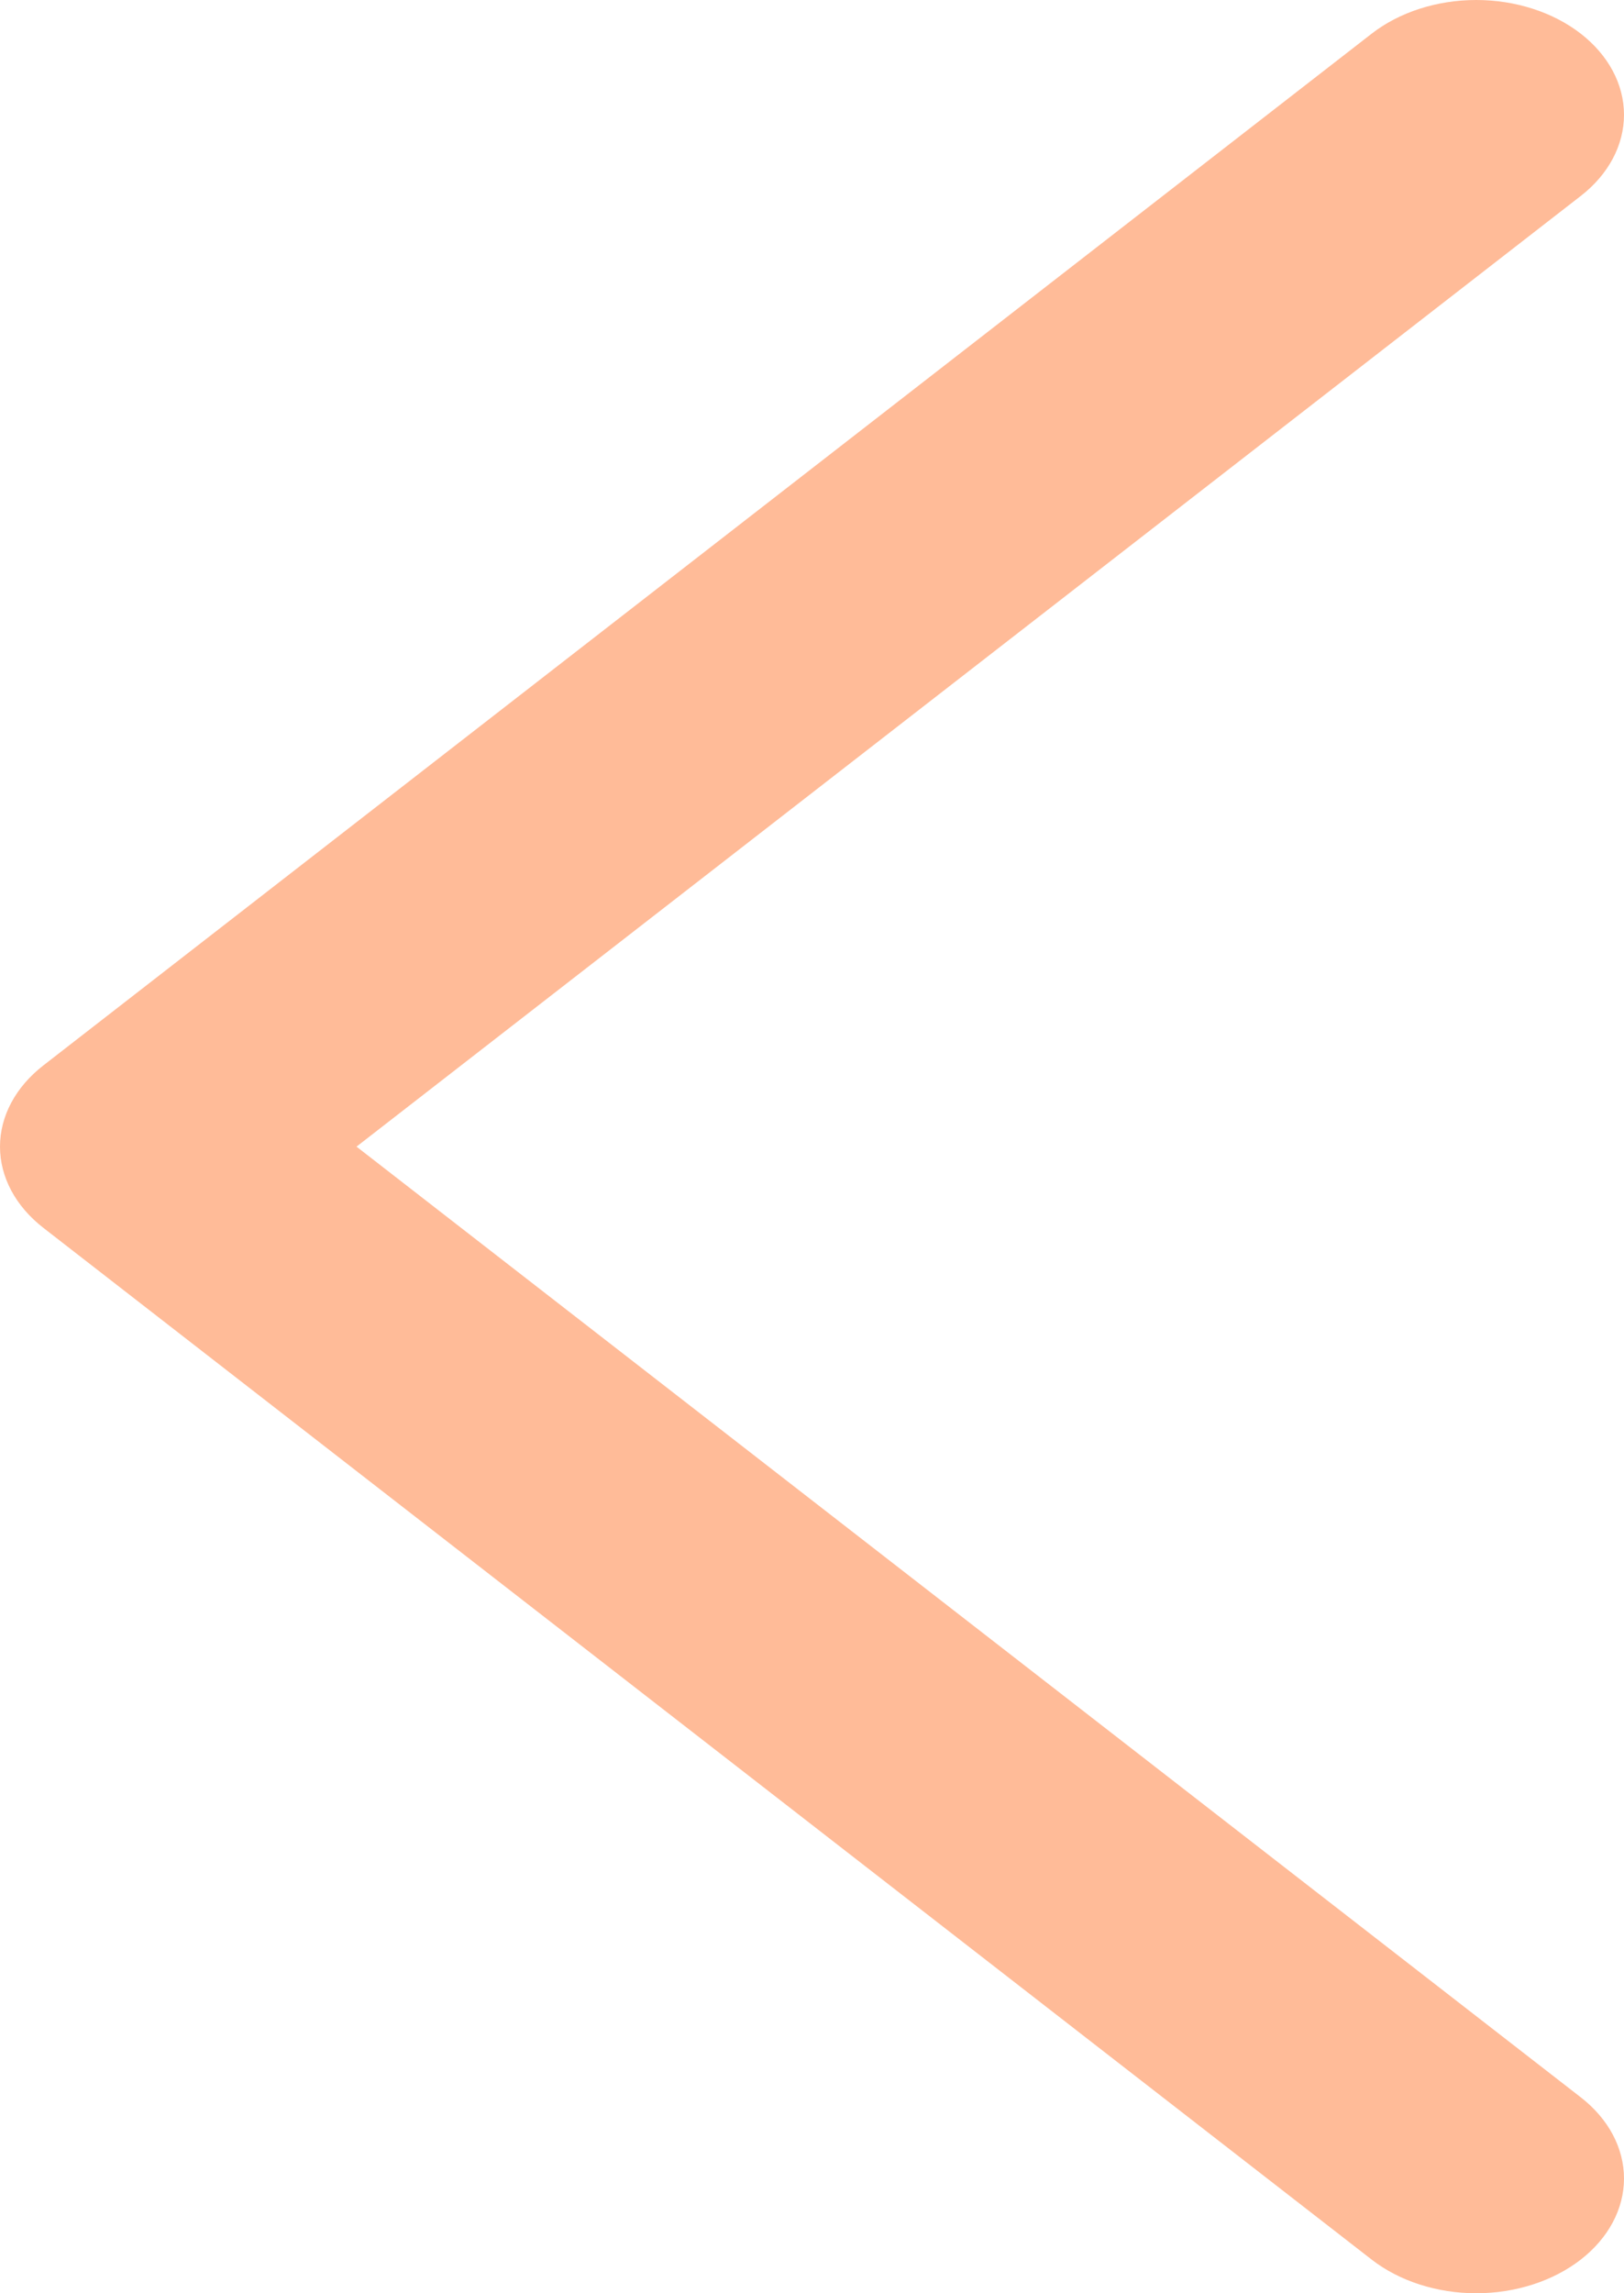 <svg width="17" height="24" viewBox="0 0 17 24" fill="none" xmlns="http://www.w3.org/2000/svg">
<path d="M3.732 12L16.547 21.949C16.837 22.174 17 22.48 17 22.799C17 23.117 16.837 23.423 16.547 23.648C16.257 23.873 15.863 24 15.453 24C15.043 24 14.649 23.873 14.359 23.648L0.454 12.85C0.31 12.738 0.196 12.606 0.118 12.46C0.04 12.314 0 12.158 0 12C0 11.842 0.04 11.686 0.118 11.54C0.196 11.394 0.31 11.262 0.454 11.15L14.359 0.352C14.649 0.127 15.043 0 15.453 0C15.863 0 16.257 0.127 16.547 0.352C16.837 0.577 17 0.883 17 1.201C17 1.52 16.837 1.826 16.547 2.051L3.732 12Z" fill="#FFBB98"/>
</svg>
